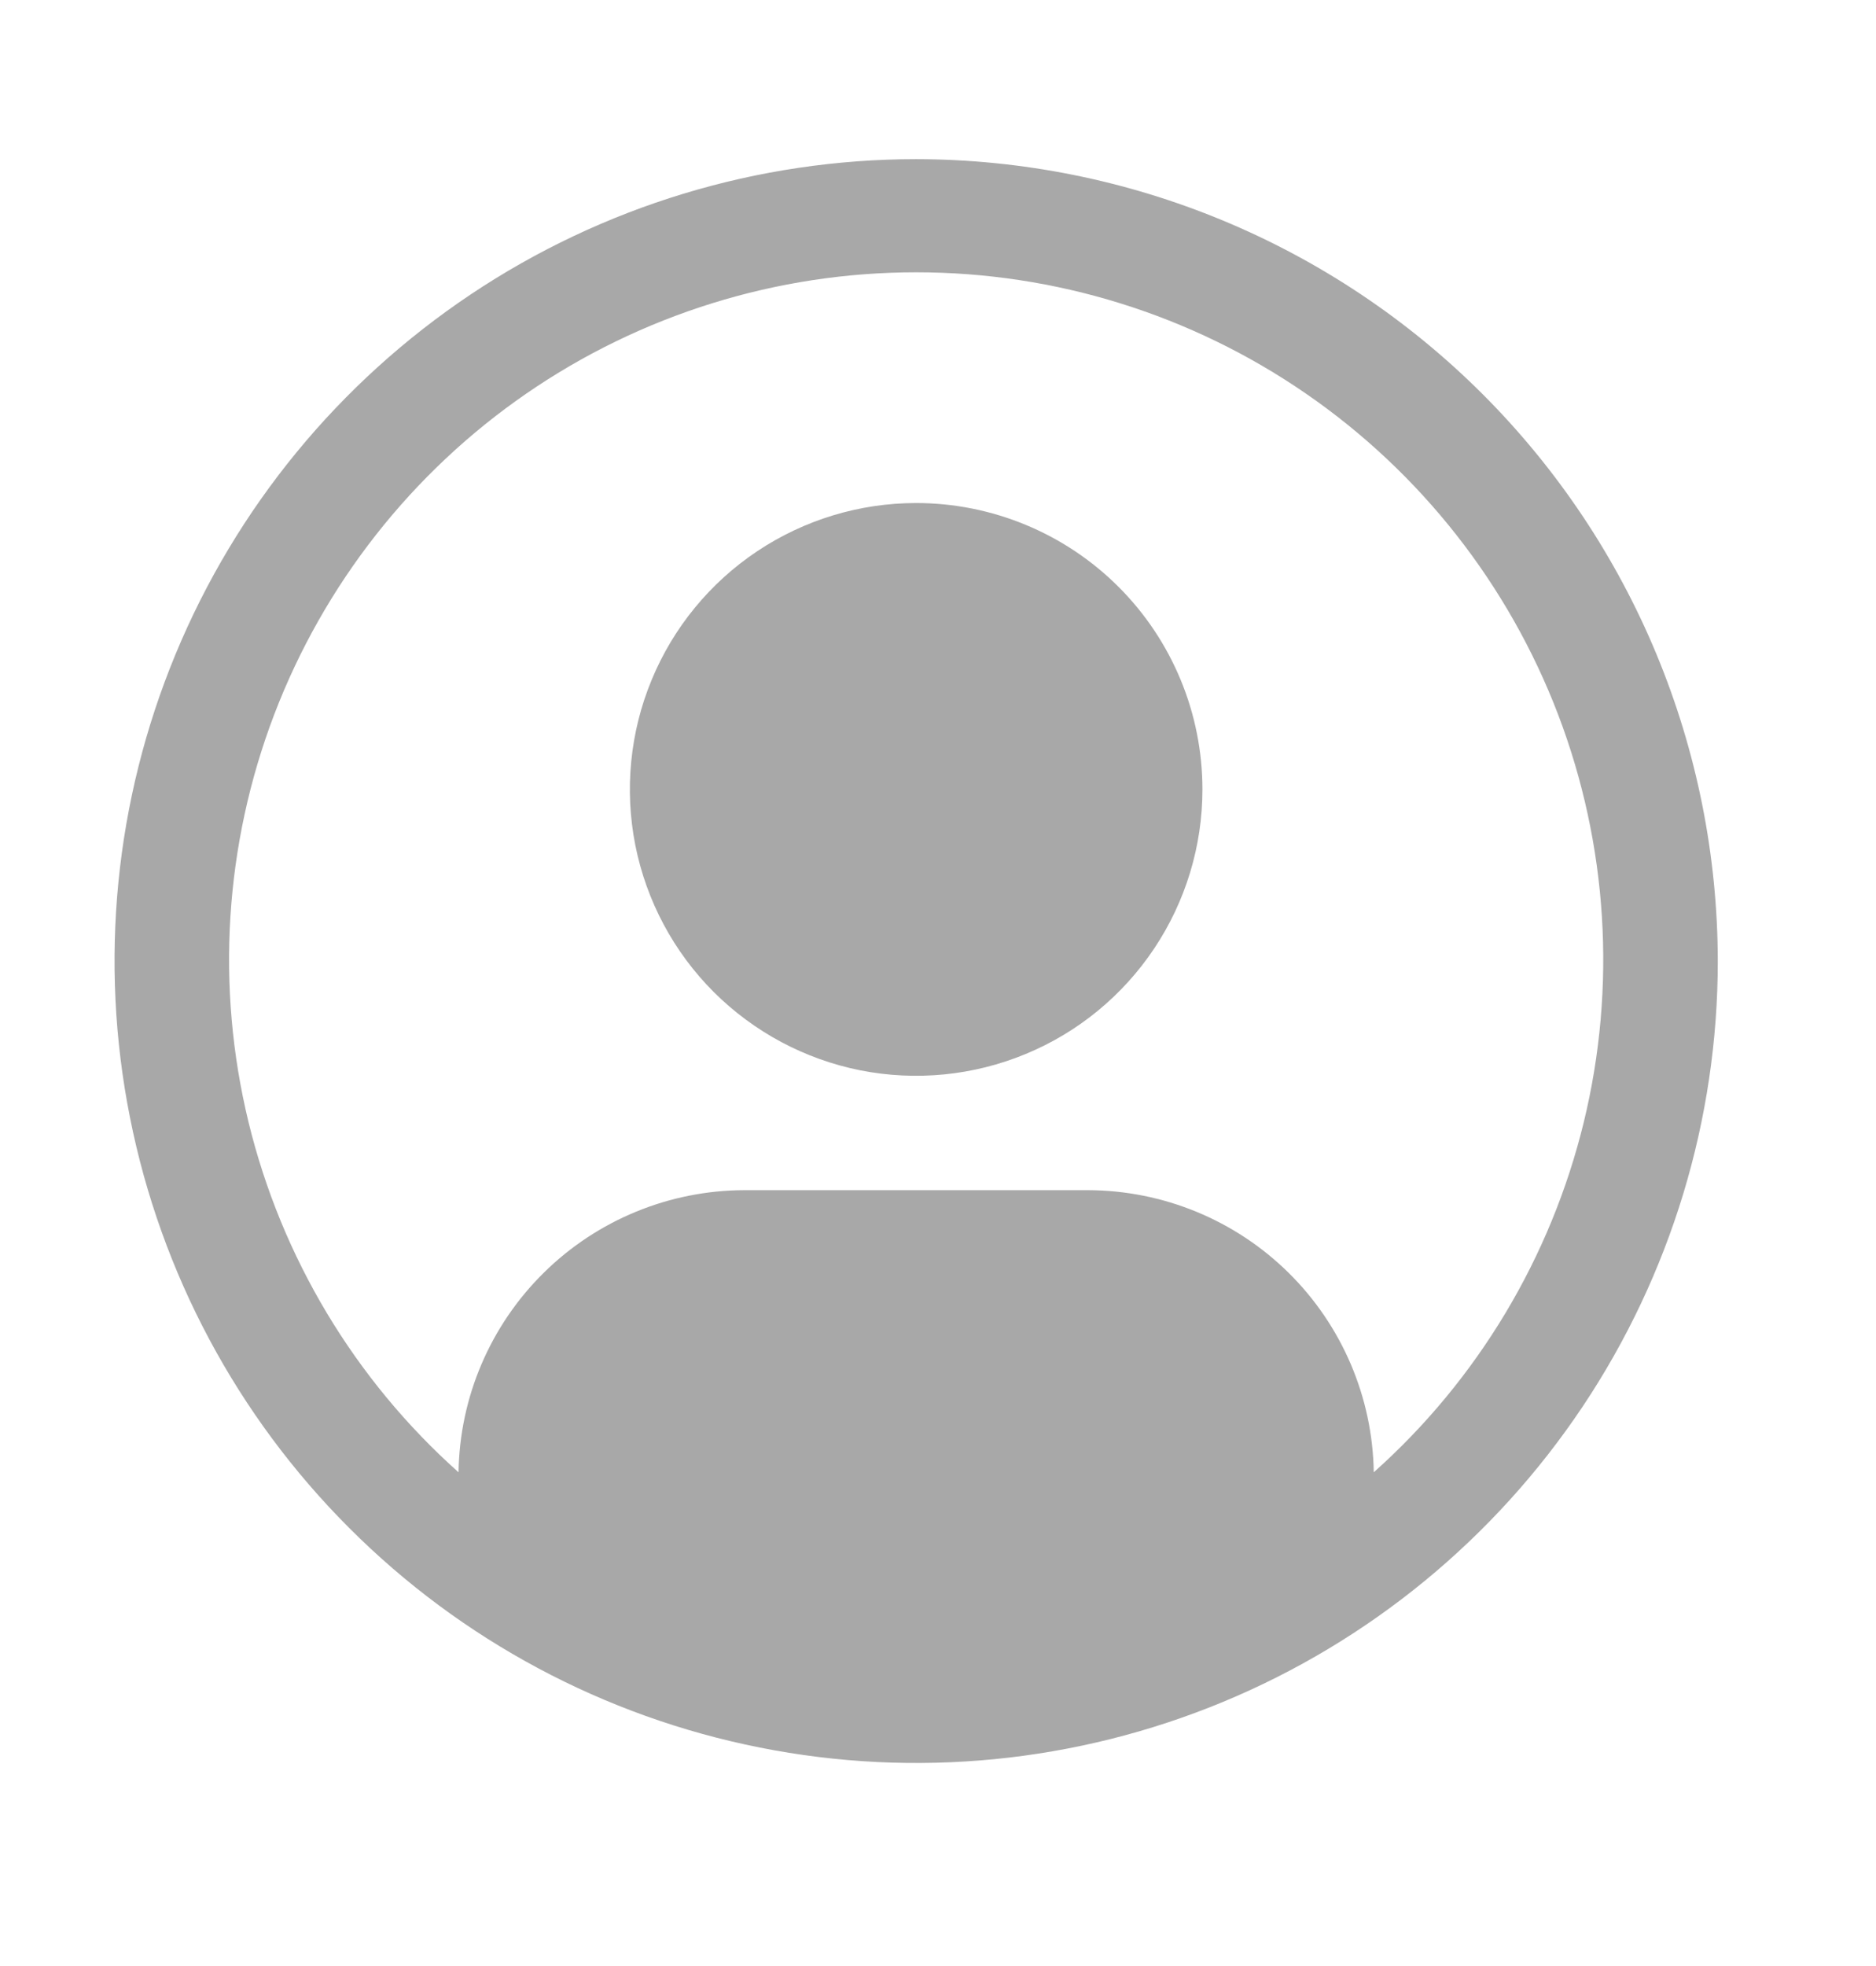 <svg width="21" height="22" viewBox="0 0 21 22" fill="none" xmlns="http://www.w3.org/2000/svg">
<path d="M10.255 5.629C9.622 5.629 9.002 5.817 8.475 6.169C7.948 6.521 7.537 7.022 7.295 7.607C7.052 8.193 6.989 8.837 7.112 9.459C7.236 10.081 7.541 10.652 7.989 11.1C8.438 11.548 9.009 11.853 9.63 11.977C10.252 12.1 10.896 12.037 11.482 11.794C12.068 11.552 12.568 11.141 12.92 10.614C13.272 10.087 13.46 9.467 13.46 8.834C13.46 7.984 13.123 7.169 12.522 6.568C11.921 5.967 11.105 5.629 10.255 5.629Z" fill="#A8A8A8"/>
<path d="M10.255 1.781C8.481 1.781 6.746 2.308 5.27 3.294C3.795 4.28 2.644 5.681 1.965 7.321C1.286 8.96 1.108 10.764 1.455 12.505C1.801 14.246 2.655 15.845 3.91 17.099C5.165 18.355 6.764 19.209 8.505 19.555C10.245 19.902 12.05 19.724 13.689 19.045C15.329 18.366 16.73 17.215 17.716 15.74C18.702 14.264 19.229 12.529 19.229 10.755C19.226 8.375 18.28 6.095 16.598 4.412C14.915 2.73 12.634 1.784 10.255 1.781ZM15.378 16.475C15.365 15.635 15.023 14.833 14.424 14.242C13.826 13.652 13.019 13.32 12.178 13.318H8.333C7.492 13.32 6.685 13.652 6.087 14.242C5.488 14.833 5.145 15.635 5.133 16.475C3.97 15.438 3.151 14.071 2.782 12.557C2.414 11.043 2.514 9.453 3.069 7.997C3.625 6.541 4.609 5.288 5.892 4.404C7.176 3.52 8.697 3.047 10.255 3.047C11.814 3.047 13.335 3.52 14.618 4.404C15.902 5.288 16.886 6.541 17.442 7.997C17.997 9.453 18.097 11.043 17.729 12.557C17.36 14.071 16.541 15.438 15.378 16.475Z" fill="#A8A8A8"/>
</svg>
